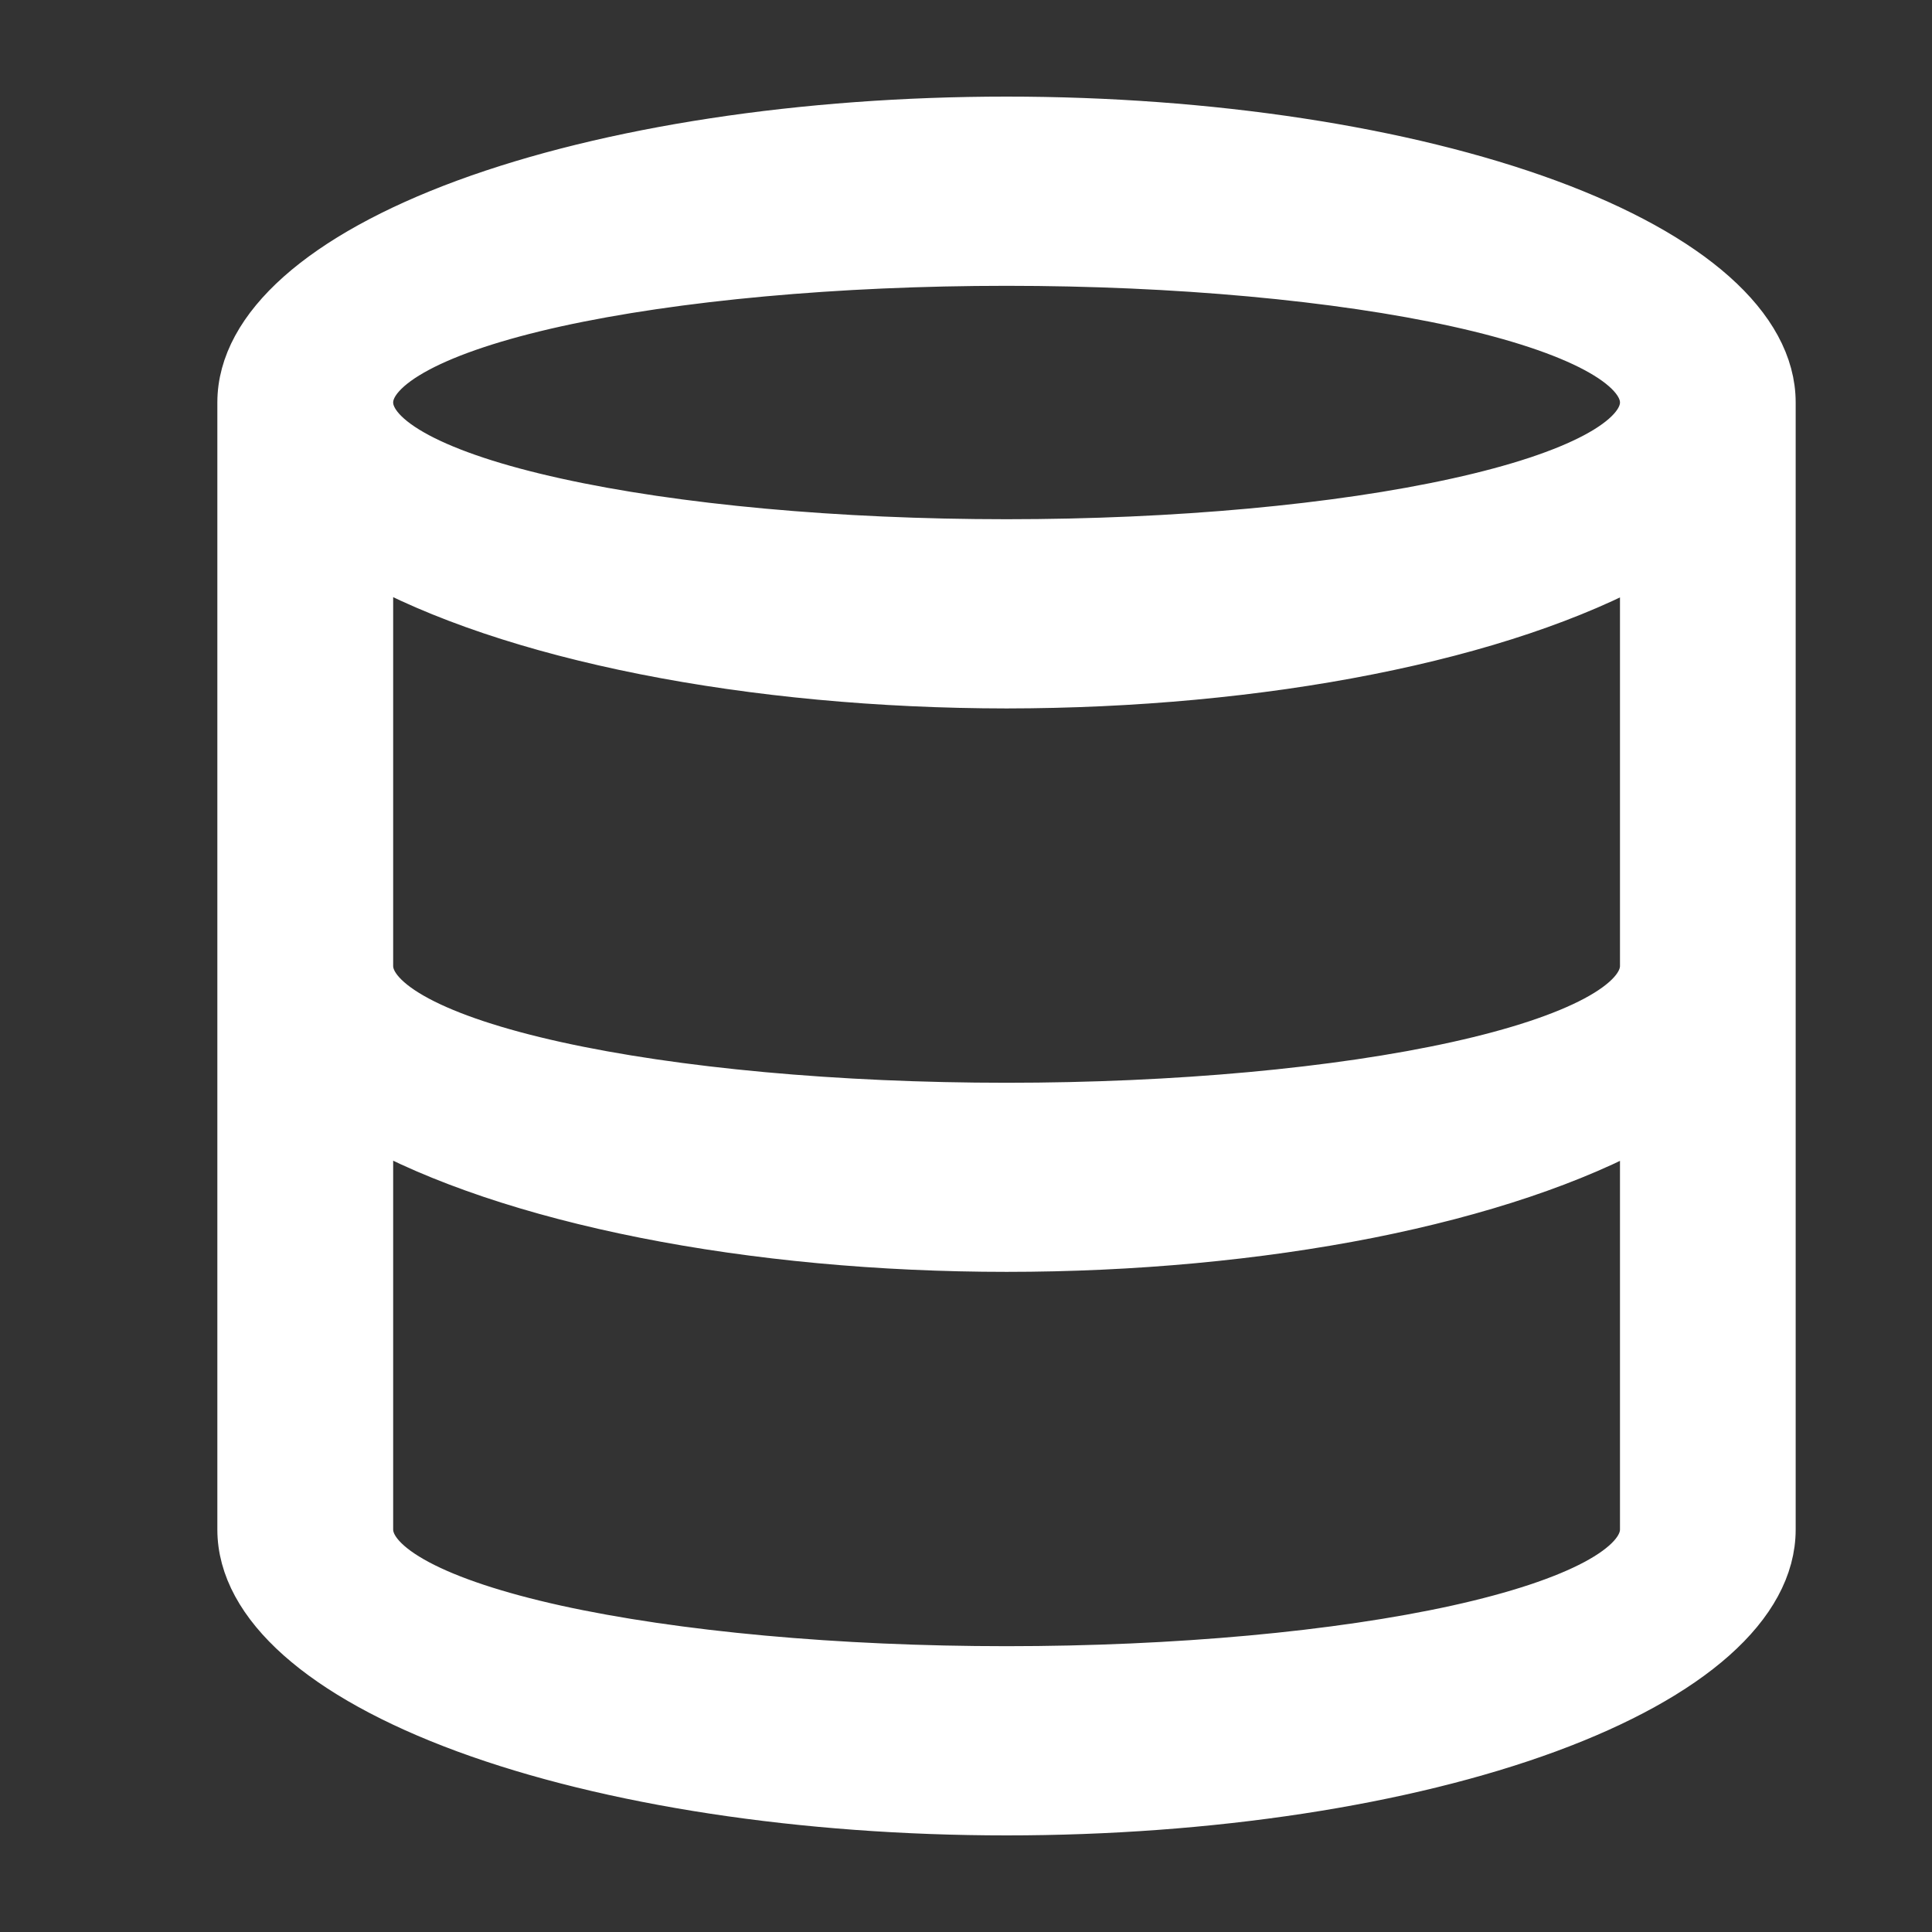 <svg width="16" height="16" viewBox="0 0 16 16" fill="none" xmlns="http://www.w3.org/2000/svg">
<rect x="0" y="0" width="16" height="16" fill="#333333" stroke="none"/>
<path d="M8.336 1C6.655 1 5.044 1.246 3.856 1.683C2.668 2.121 2 2.715 2 3.333V12.667C2 13.286 2.668 13.879 3.856 14.317C5.044 14.754 6.655 15 8.336 15C10.016 15 11.628 14.754 12.816 14.317C14.004 13.879 14.671 13.286 14.671 12.667V3.333C14.671 2.715 14.004 2.121 12.816 1.683C11.628 1.246 10.016 1 8.336 1ZM8.336 2.167C9.736 2.167 11.079 2.29 12.069 2.508C13.059 2.727 13.616 3.024 13.616 3.333C13.616 3.643 13.059 3.94 12.069 4.158C11.079 4.377 9.736 4.5 8.336 4.5C6.935 4.5 5.593 4.377 4.602 4.158C3.612 3.94 3.056 3.643 3.056 3.333C3.056 3.024 3.612 2.727 4.602 2.508C5.593 2.29 6.935 2.167 8.336 2.167ZM3.056 4.618C3.632 4.94 4.416 5.204 5.338 5.387C6.259 5.57 7.289 5.666 8.336 5.667C9.382 5.666 10.412 5.571 11.333 5.388C12.254 5.206 13.038 4.942 13.616 4.621V8C13.616 8.309 13.059 8.606 12.069 8.825C11.079 9.044 9.736 9.167 8.336 9.167C6.935 9.167 5.593 9.044 4.602 8.825C3.612 8.606 3.056 8.309 3.056 8V4.618ZM3.056 9.285C3.632 9.607 4.416 9.871 5.338 10.054C6.259 10.237 7.289 10.333 8.336 10.333C9.382 10.333 10.412 10.237 11.333 10.055C12.254 9.872 13.038 9.609 13.616 9.287V12.667C13.616 12.976 13.059 13.273 12.069 13.492C11.079 13.71 9.736 13.833 8.336 13.833C6.935 13.833 5.593 13.71 4.602 13.492C3.612 13.273 3.056 12.976 3.056 12.667V9.285Z" fill="url(#paint0_linear_448_633)" stroke="url(#paint1_linear_448_633)" stroke-width="0.4"/>
<defs>
<linearGradient id="paint0_linear_448_633" x1="2.002" y1="7.793" x2="14.674" y2="7.793" gradientUnits="userSpaceOnUse">
<stop stop-color="#ffffff"/>
<stop offset="1" stop-color="#ffffff"/>
</linearGradient>
<linearGradient id="paint1_linear_448_633" x1="2.002" y1="7.793" x2="14.674" y2="7.793" gradientUnits="userSpaceOnUse">
<stop stop-color="#ffffff"/>
<stop offset="1" stop-color="#ffffff"/>
</linearGradient>
</defs>
</svg>
